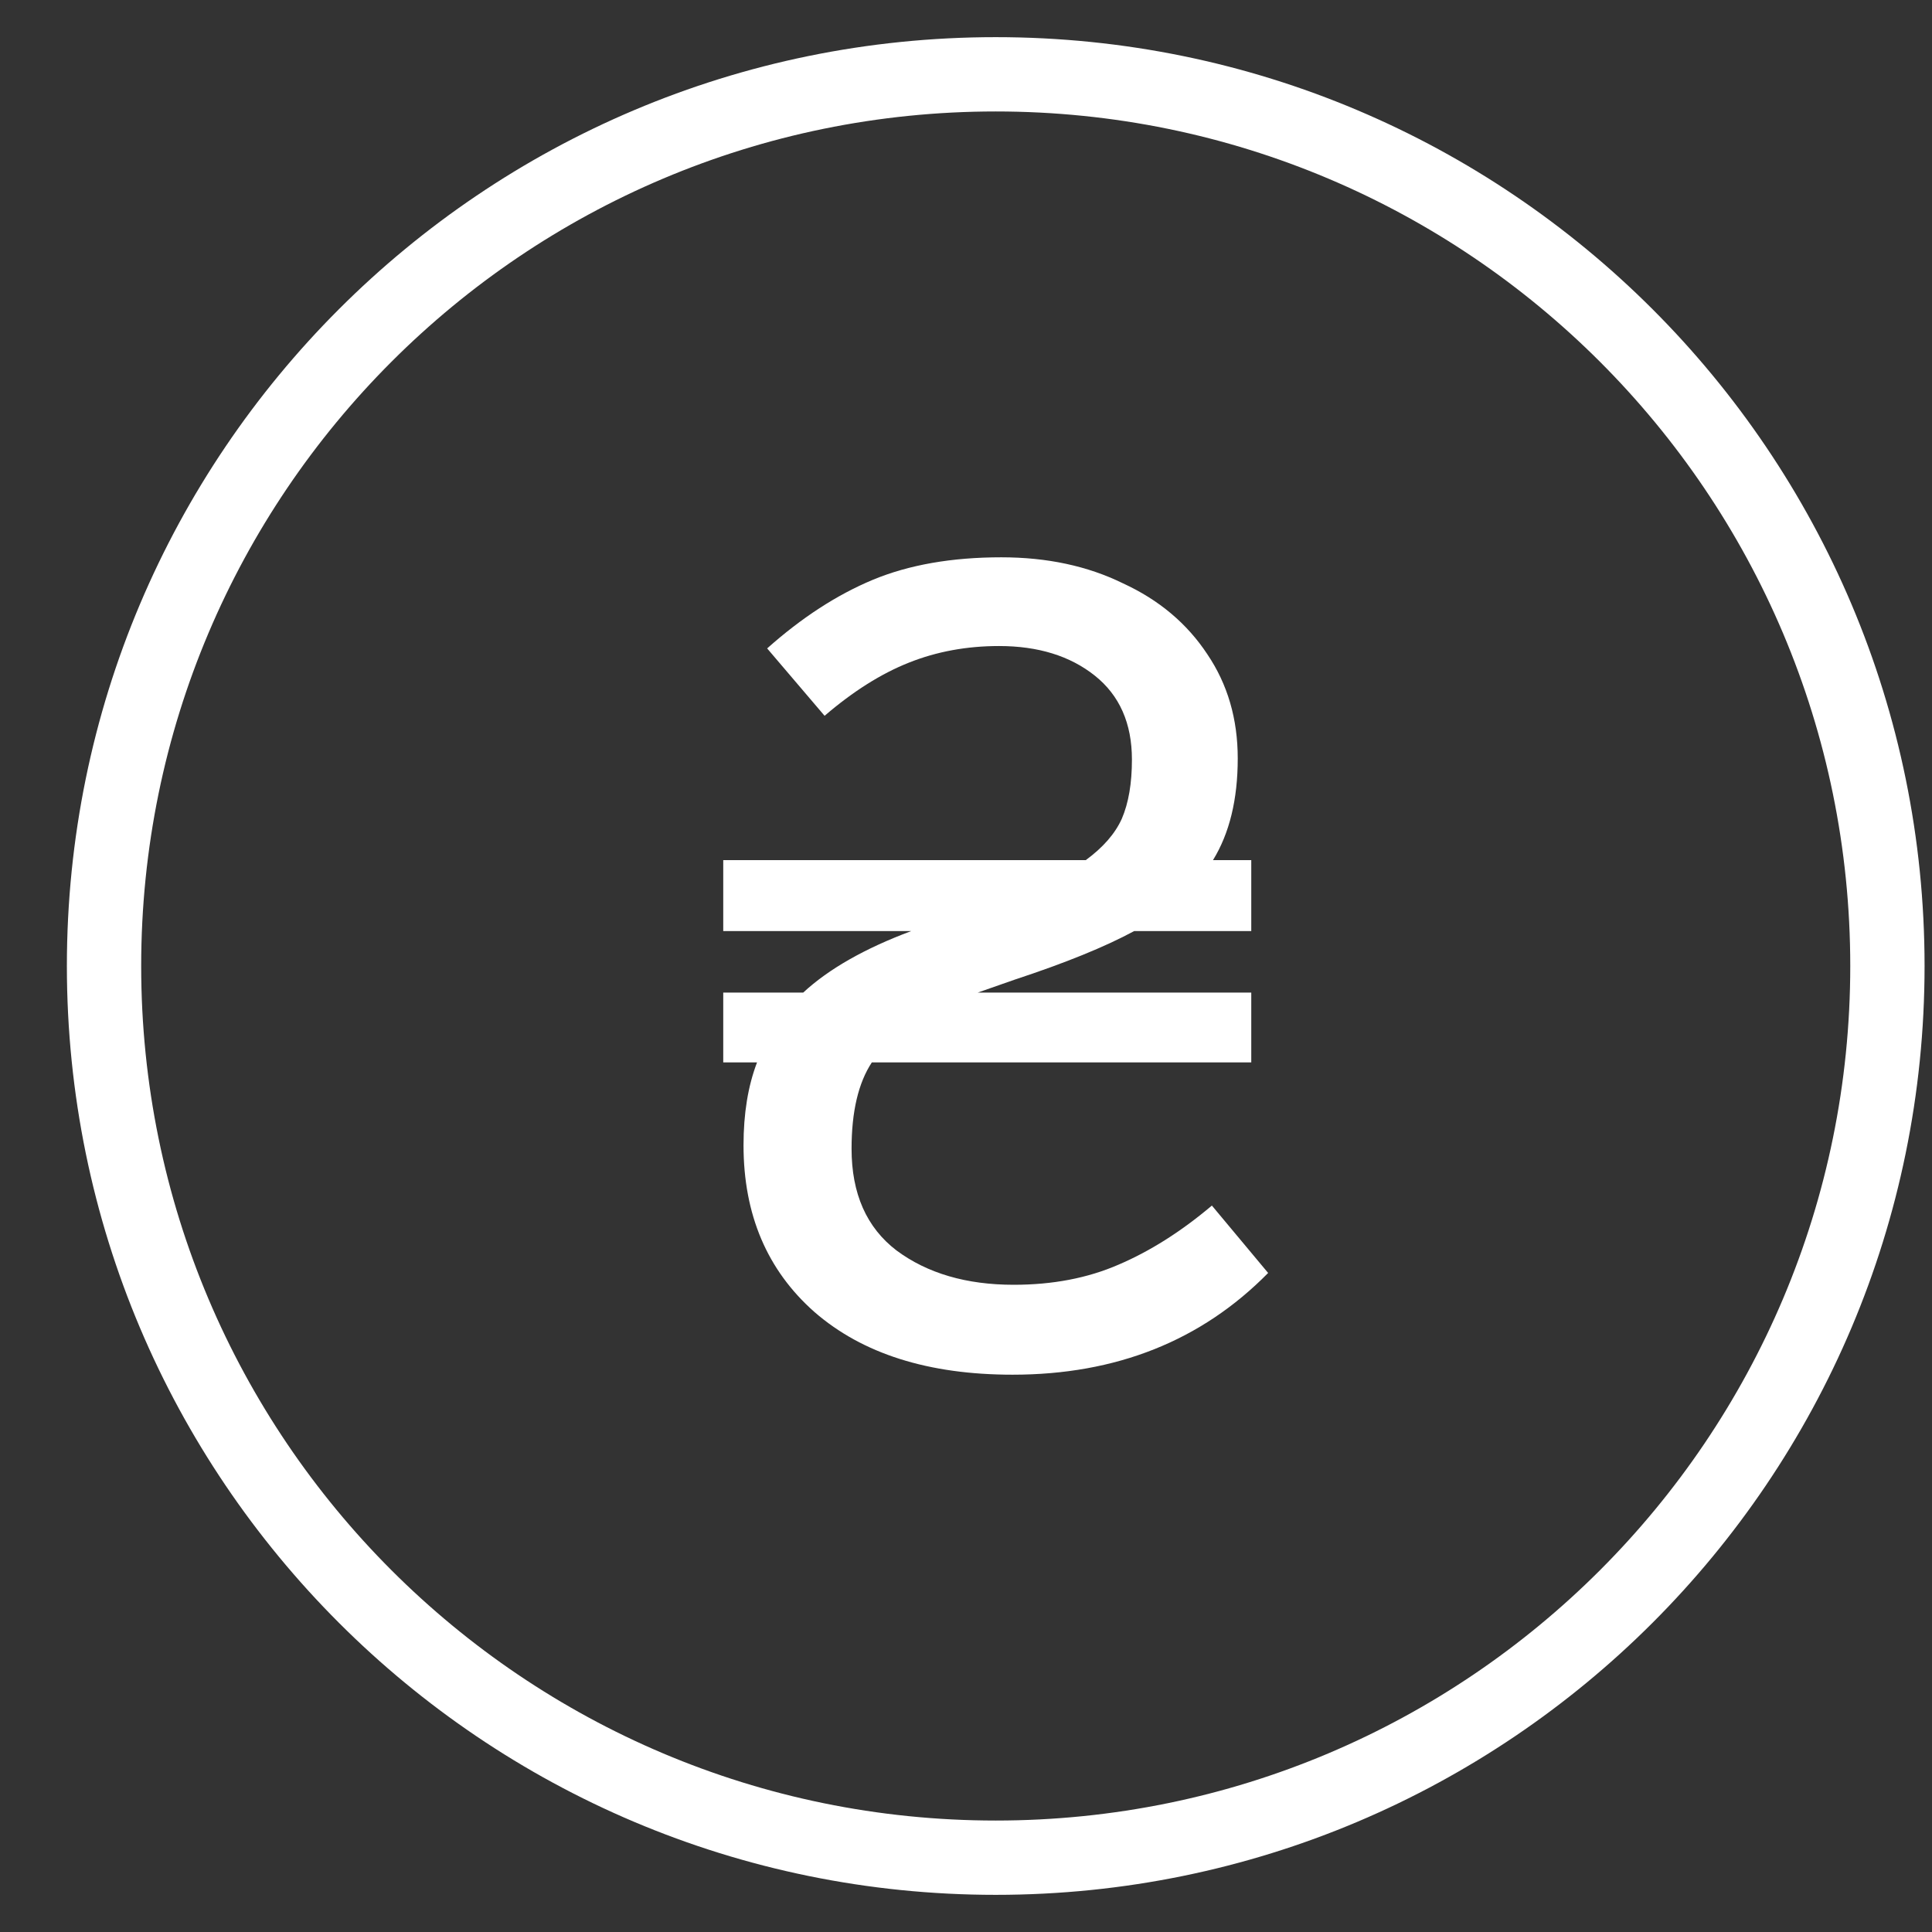 <svg width="26" height="26" viewBox="0 0 26 26" version="1.1" xmlns="http://www.w3.org/2000/svg" xmlns:xlink="http://www.w3.org/1999/xlink">
<rect x="0" y="0" width="26" height="26" fill="#333333" stroke="none"/>
<title>32px_Info Circle</title>
<desc>Created using Figma</desc>
<g id="Canvas" transform="translate(-67 268)">
<g id="32px_Info Circle">
<g id="Info Circle">
<g id="Vector">
<use xlink:href="#path0_stroke" transform="translate(68.4 -267)" fill="#FFFFFF"/>
</g>
<g id="Vector">
<use xlink:href="#path1_fill" transform="translate(76.733 -260.5)" fill="#FFFFFF"/>
</g>
</g>
</g>
</g>
<defs>
<path id="path0_stroke" d="M 23.5 12C 23.5 18.351 18.351 23.5 12 23.5L 12 24.5C 18.904 24.5 24.5 18.904 24.5 12L 23.5 12ZM 12 23.5C 5.649 23.5 0.5 18.351 0.5 12L -0.5 12C -0.5 18.904 5.096 24.5 12 24.5L 12 23.5ZM 0.5 12C 0.5 5.649 5.649 0.5 12 0.5L 12 -0.5C 5.096 -0.5 -0.5 5.096 -0.5 12L 0.5 12ZM 12 0.5C 18.351 0.5 23.5 5.649 23.5 12L 24.5 12C 24.5 5.096 18.904 -0.5 12 -0.5L 12 0.5Z"/>
<path id="path1_fill" d="M 7.333 9.631C 6.434 10.544 5.288 11 3.894 11C 2.763 11 1.874 10.719 1.227 10.156C 0.591 9.594 0.273 8.846 0.273 7.912C 0.273 7.487 0.333 7.116 0.455 6.797L 0 6.797L 0 5.858L 1.076 5.858C 1.419 5.54 1.904 5.264 2.53 5.03L 0 5.03L 0 4.075L 4.879 4.075C 5.111 3.905 5.273 3.72 5.364 3.518C 5.455 3.306 5.5 3.041 5.5 2.722C 5.5 2.234 5.333 1.857 5 1.592C 4.667 1.327 4.237 1.194 3.712 1.194C 3.278 1.194 2.874 1.268 2.5 1.417C 2.126 1.565 1.747 1.804 1.364 2.133L 0.591 1.226C 1.056 0.812 1.53 0.504 2.015 0.302C 2.5 0.101 3.076 0 3.742 0C 4.359 0 4.904 0.117 5.379 0.35C 5.864 0.573 6.242 0.891 6.515 1.305C 6.788 1.709 6.924 2.176 6.924 2.706C 6.924 3.258 6.813 3.714 6.591 4.075L 7.106 4.075L 7.106 5.03L 5.53 5.03C 5.136 5.243 4.601 5.46 3.924 5.683C 3.591 5.8 3.424 5.858 3.424 5.858L 7.106 5.858L 7.106 6.797L 2 6.797C 1.818 7.073 1.727 7.461 1.727 7.959C 1.727 8.564 1.929 9.021 2.333 9.329C 2.747 9.636 3.273 9.79 3.909 9.79C 4.434 9.79 4.904 9.7 5.318 9.52C 5.742 9.339 6.162 9.074 6.576 8.724L 7.333 9.631Z"/>
</defs>
</svg>
